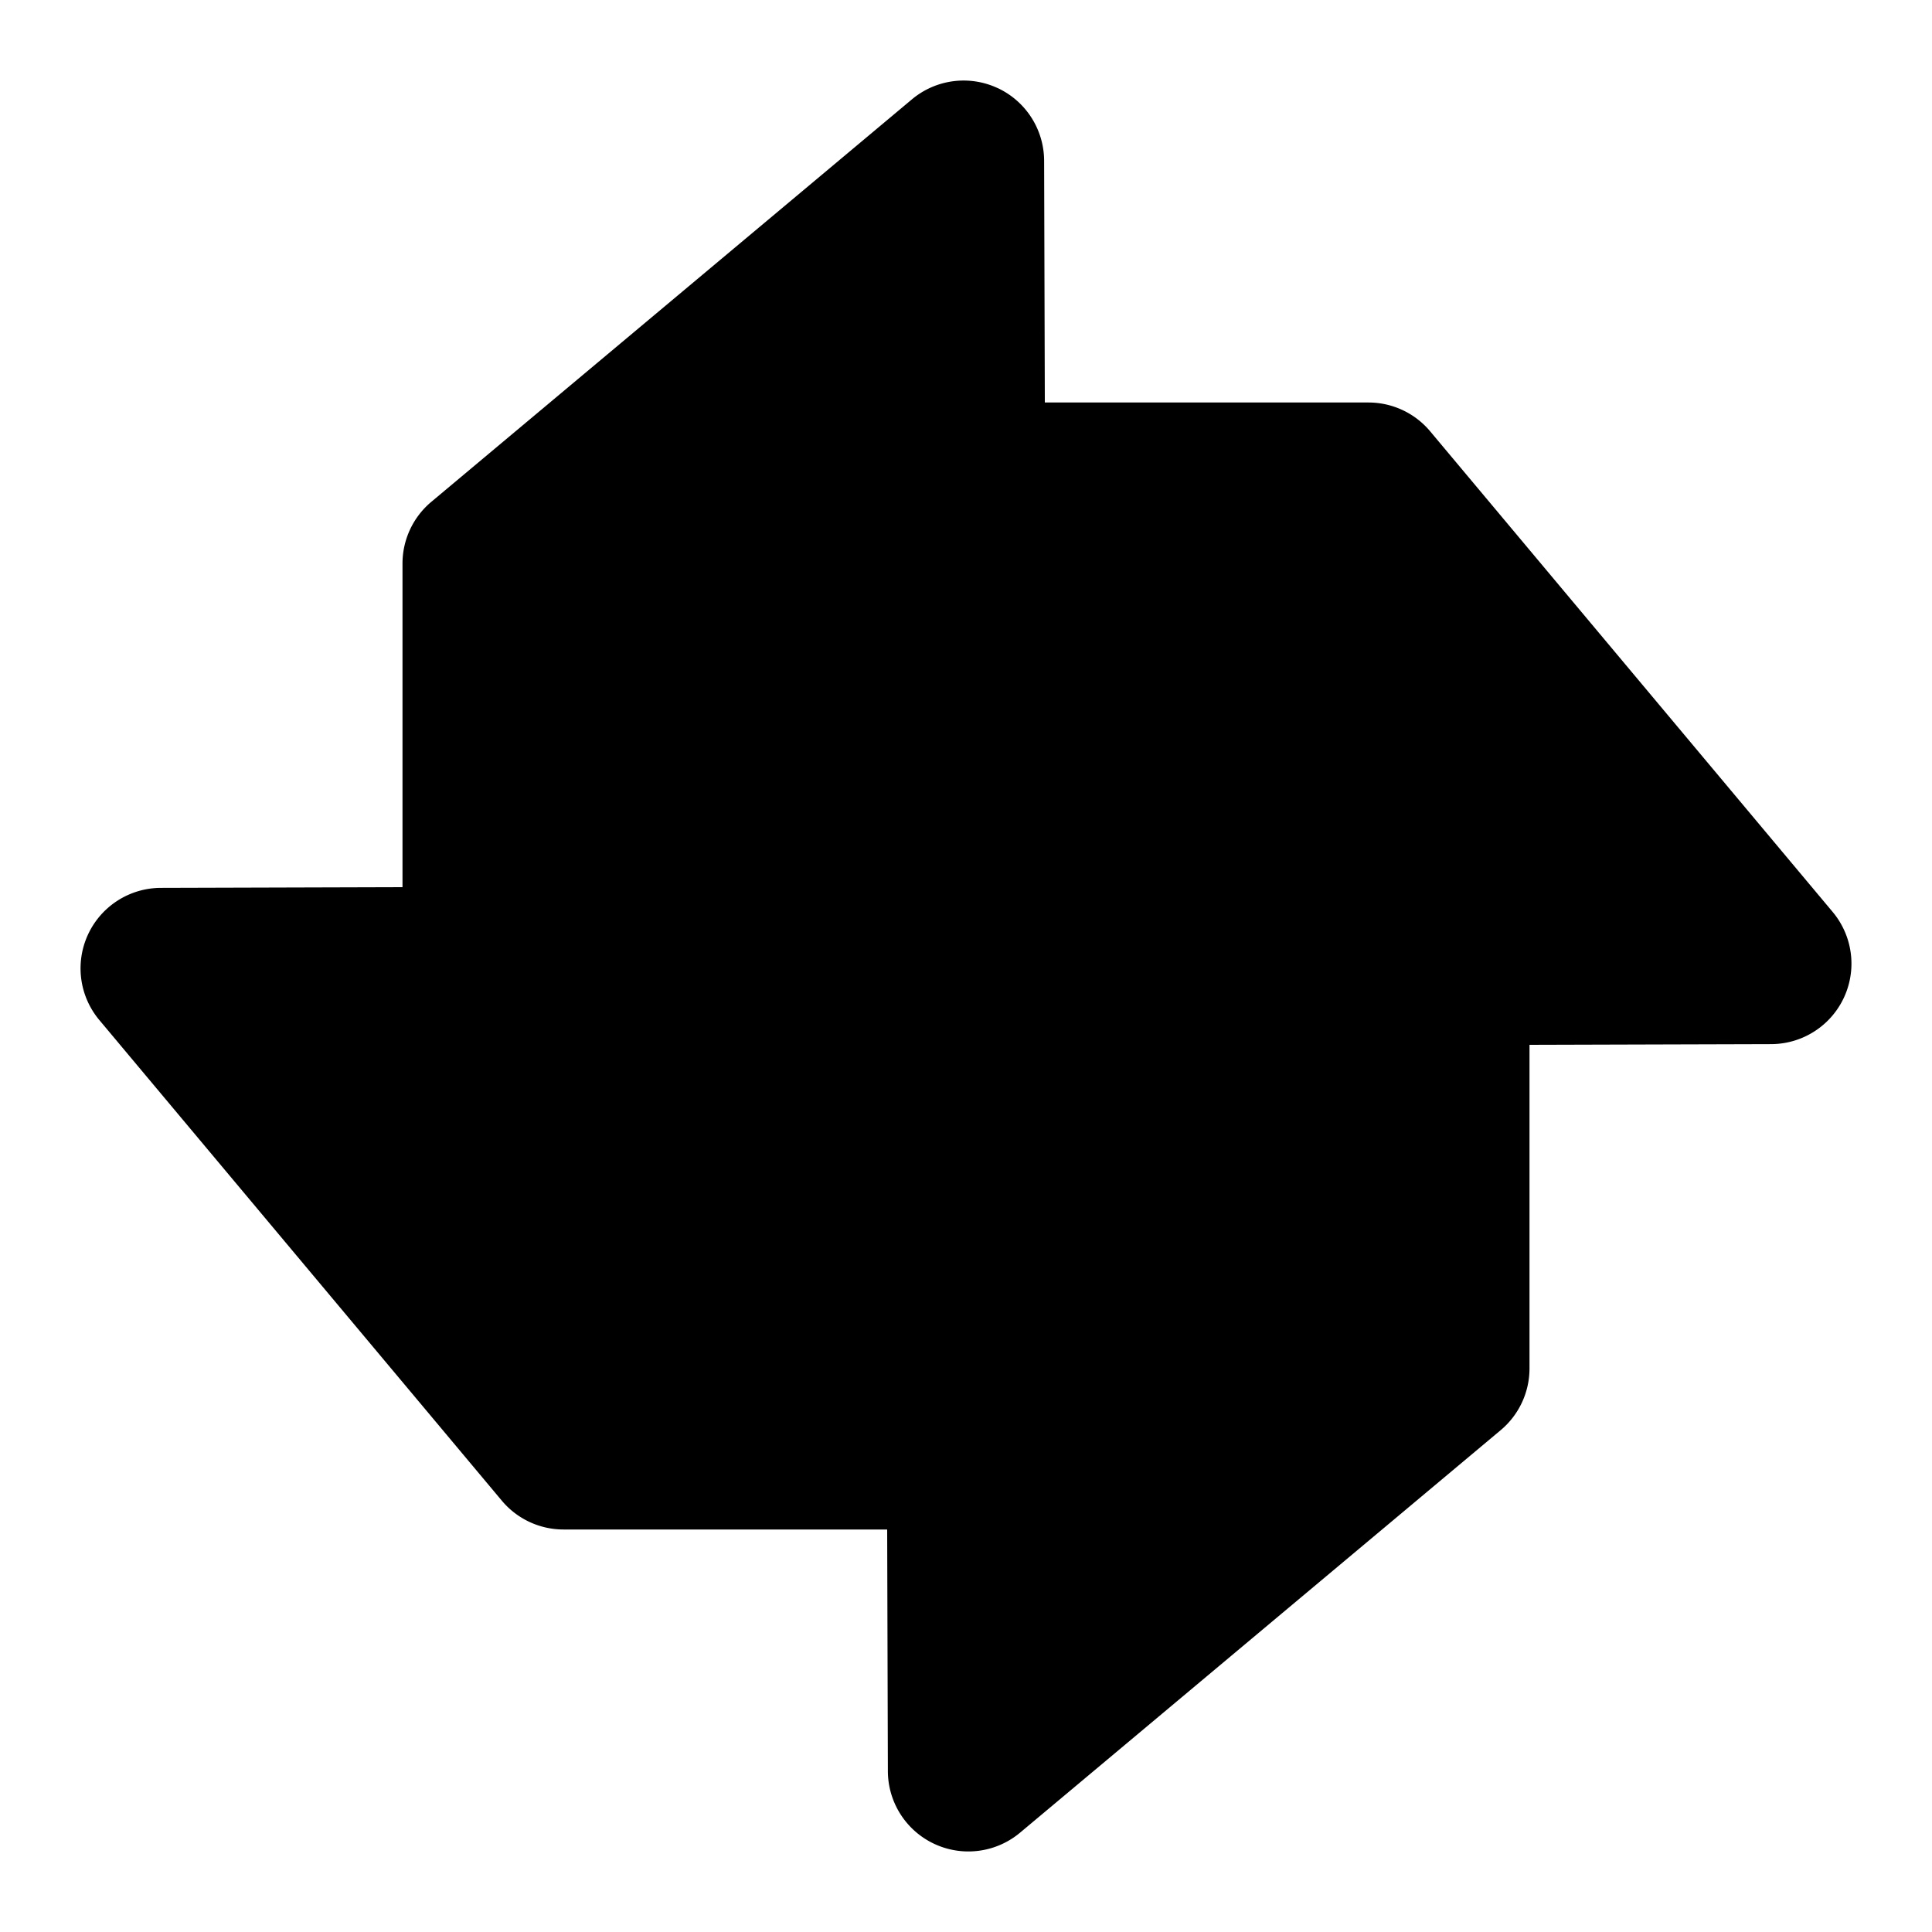 <svg xmlns="http://www.w3.org/2000/svg" width="48" height="48" viewBox="0 0 48 48"><path d="m24 23.992-.03-9.996L23.943 4 12 14v10z"/><path d="M24.785 2.188a2 2 0 0 0-2.127.279l-11.941 10A2 2 0 0 0 10 14v10a2 2 0 0 0 2.002 2l12-.008A2 2 0 0 0 26 23.986l-.03-9.996-.029-9.996a2 2 0 0 0-1.156-1.807ZM21.953 8.27l.018 5.731.023 7.992-7.994.004v-7.064z"/><path d="m24.008 24 9.996-.03L44 23.943 34 12H24Z"/><path d="M24 10a2 2 0 0 0-2 2.002l.008 12A2 2 0 0 0 24.014 26l9.996-.03 9.996-.029a2 2 0 0 0 1.527-3.283l-10-11.941A2 2 0 0 0 34 10Zm2.002 4h7.064l6.663 7.953-5.731.018-7.992.023z"/><path d="m24 24.008.03 9.996.028 9.996L36 34V24Z"/><path d="m35.998 22-12 .008A2 2 0 0 0 22 24.014l.03 9.996.029 9.996a2 2 0 0 0 3.283 1.527l11.941-10A2 2 0 0 0 38 34V24a2 2 0 0 0-2.002-2ZM34 26.002v7.064l-7.953 6.663-.018-5.731-.023-7.992z"/><path d="m23.992 24-9.996.03L4 24.057 14 36h10z"/><path d="m23.986 22-9.996.03-9.996.029a2 2 0 0 0-1.527 3.283l10 11.941A2 2 0 0 0 14 38h10a2 2 0 0 0 2-2.002l-.008-12A2 2 0 0 0 23.986 22Zm-1.992 4.006L21.998 34h-7.064L8.27 26.047l5.731-.018z"/></svg>